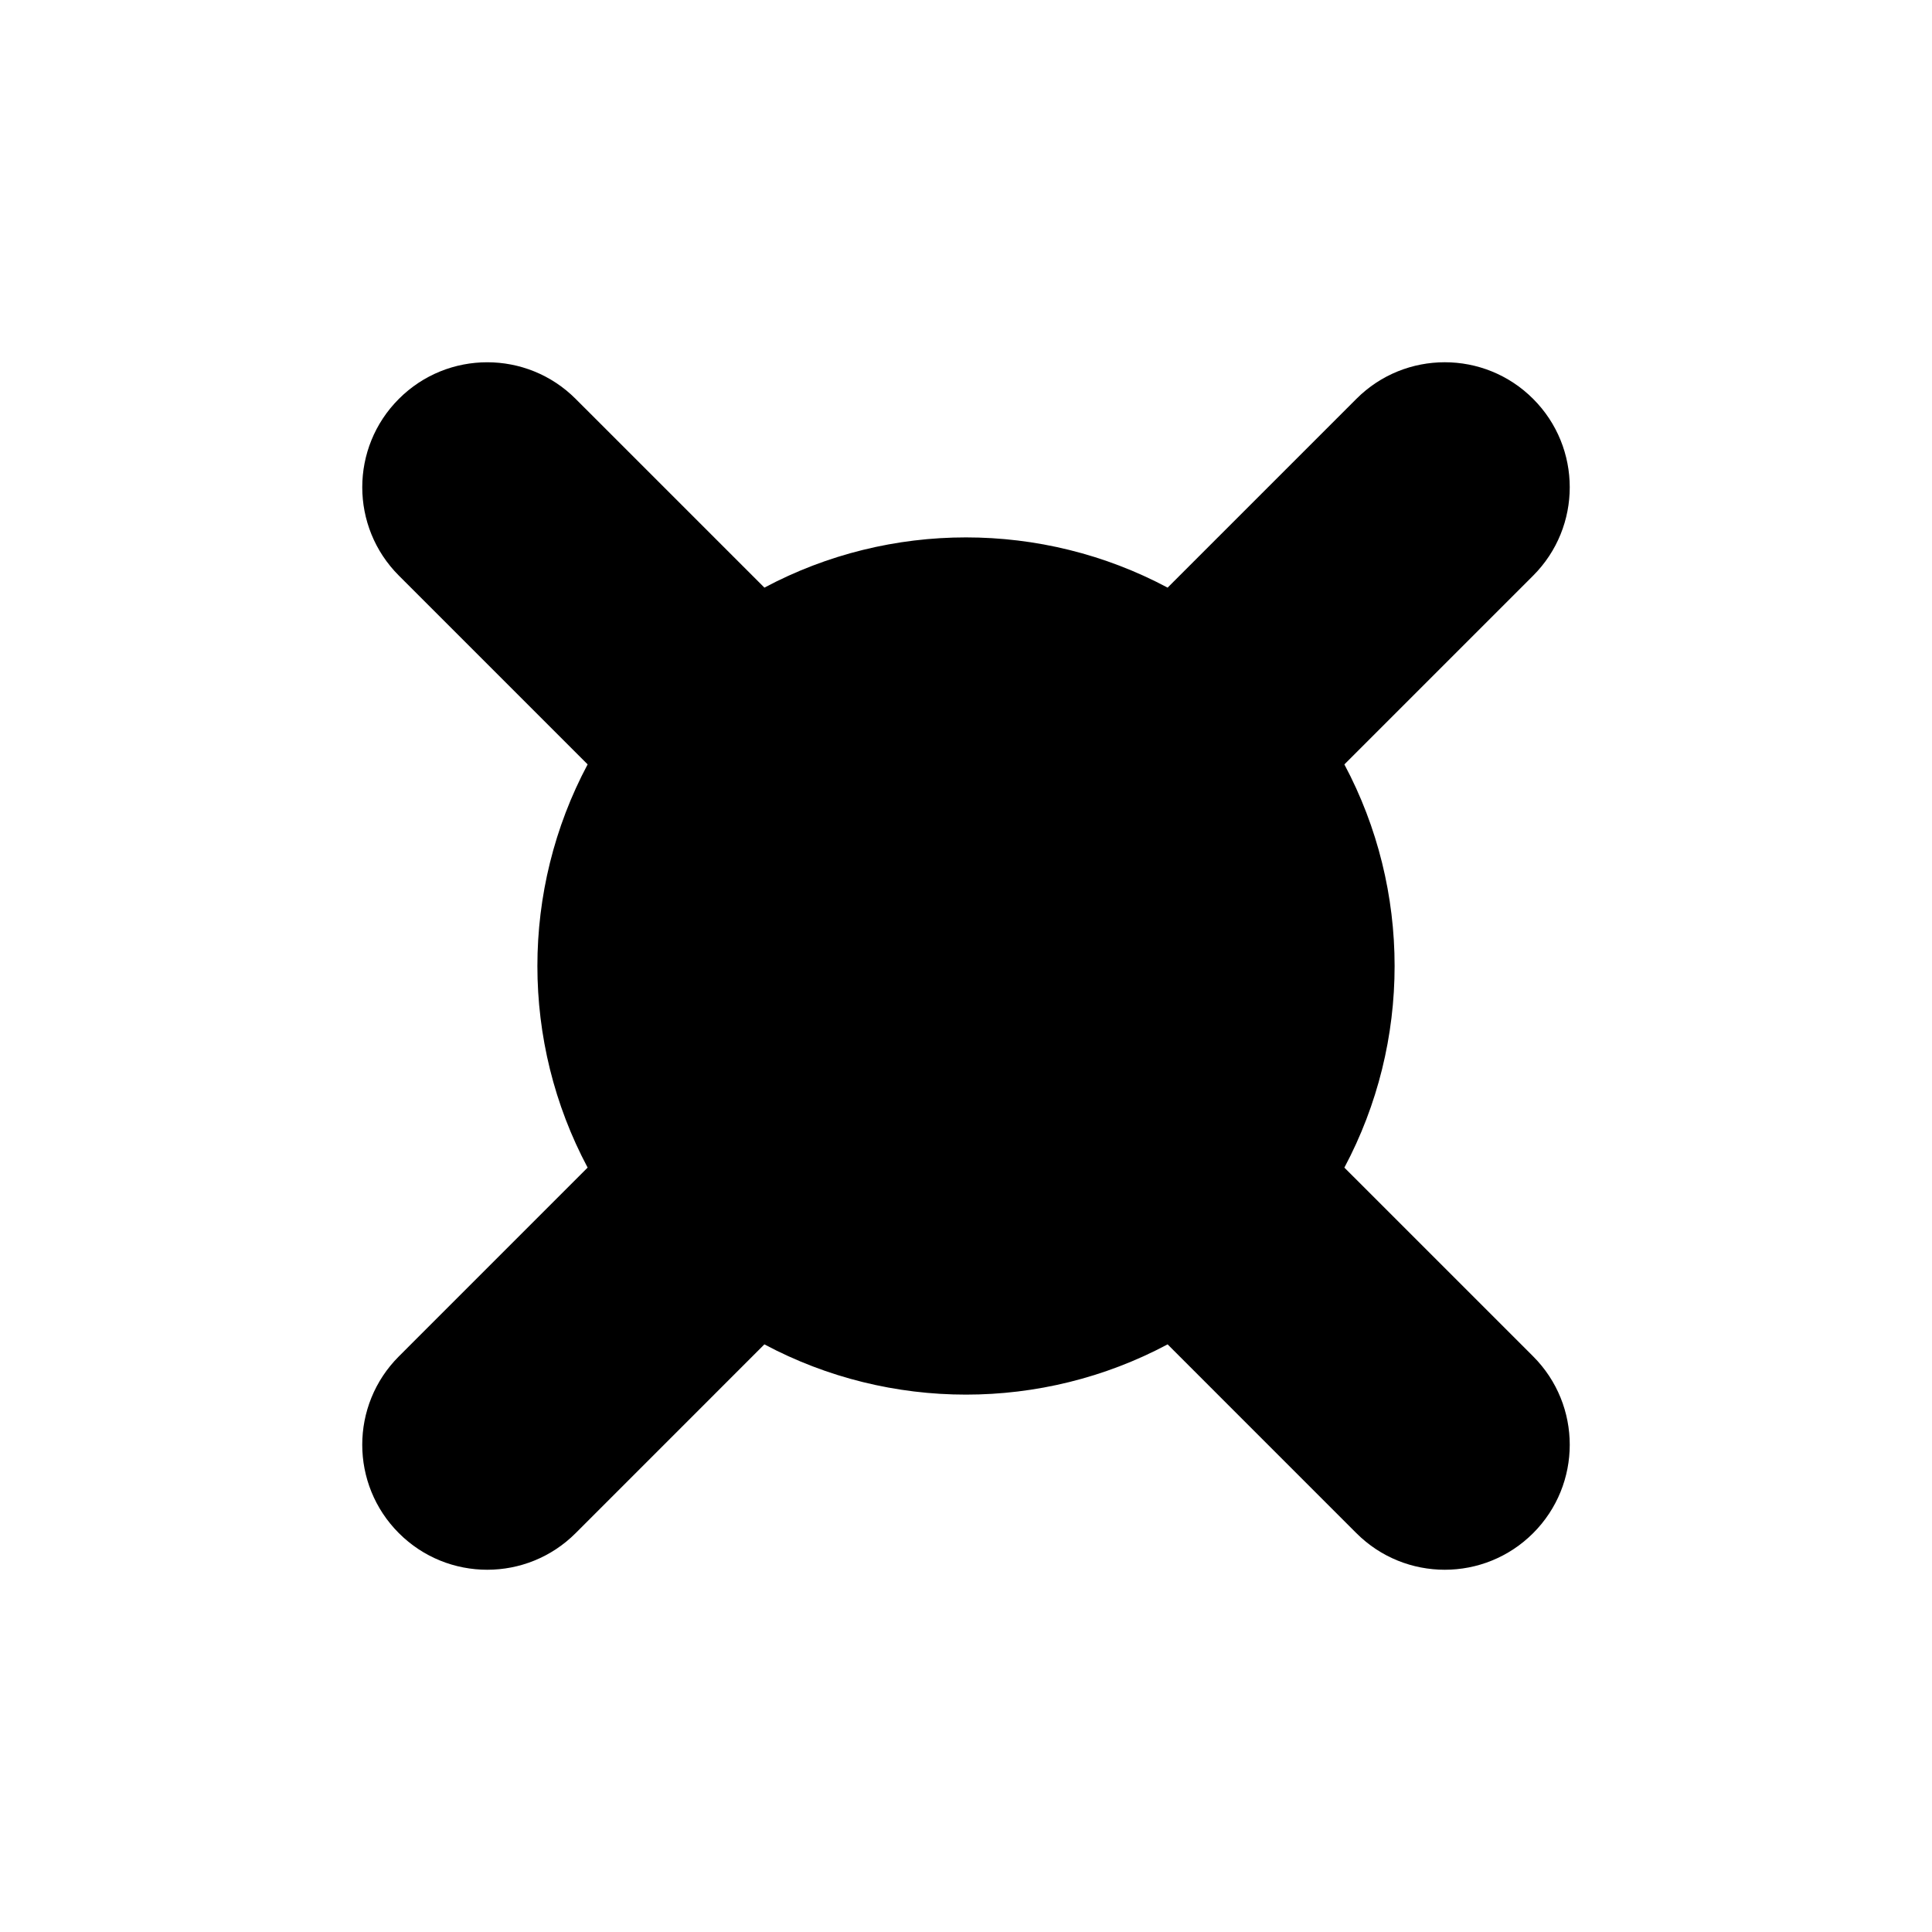 <svg version="1.1" xmlns="http://www.w3.org/2000/svg" xmlns:xlink="http://www.w3.org/1999/xlink"
	 viewBox="0 0 128 128" enable-background="new 0 0 128 128" xml:space="preserve">
	<path d="M95.72,24c-2.121,0-4.24,0.807-5.856,2.425L77.357,38.932
		C73.194,36.712,68.597,35.604,64,35.604s-9.194,1.109-13.356,3.328L38.137,26.426
		c-1.617-1.618-3.737-2.425-5.856-2.425c-2.119,0-4.238,0.807-5.854,2.425
		c-3.235,3.233-3.235,8.477,0,11.711l12.505,12.506
		c-4.438,8.324-4.438,18.39,0,26.713L26.426,89.863
		c-3.235,3.234-3.235,8.478,0,11.712C28.043,103.192,30.161,104,32.281,104
		c2.12,0,4.24-0.808,5.856-2.425l12.506-12.507
		C54.806,91.288,59.403,92.397,64,92.397s9.194-1.109,13.357-3.329l12.506,12.507
		C91.479,103.192,93.6,104,95.72,104c2.118,0,4.238-0.808,5.855-2.425
		c3.233-3.234,3.233-8.478,0-11.712L89.068,77.357
		c4.438-8.324,4.438-18.39,0-26.713l12.507-12.506
		c3.233-3.234,3.233-8.478,0-11.711C99.958,24.808,97.839,24,95.72,24z"/>
</svg>
